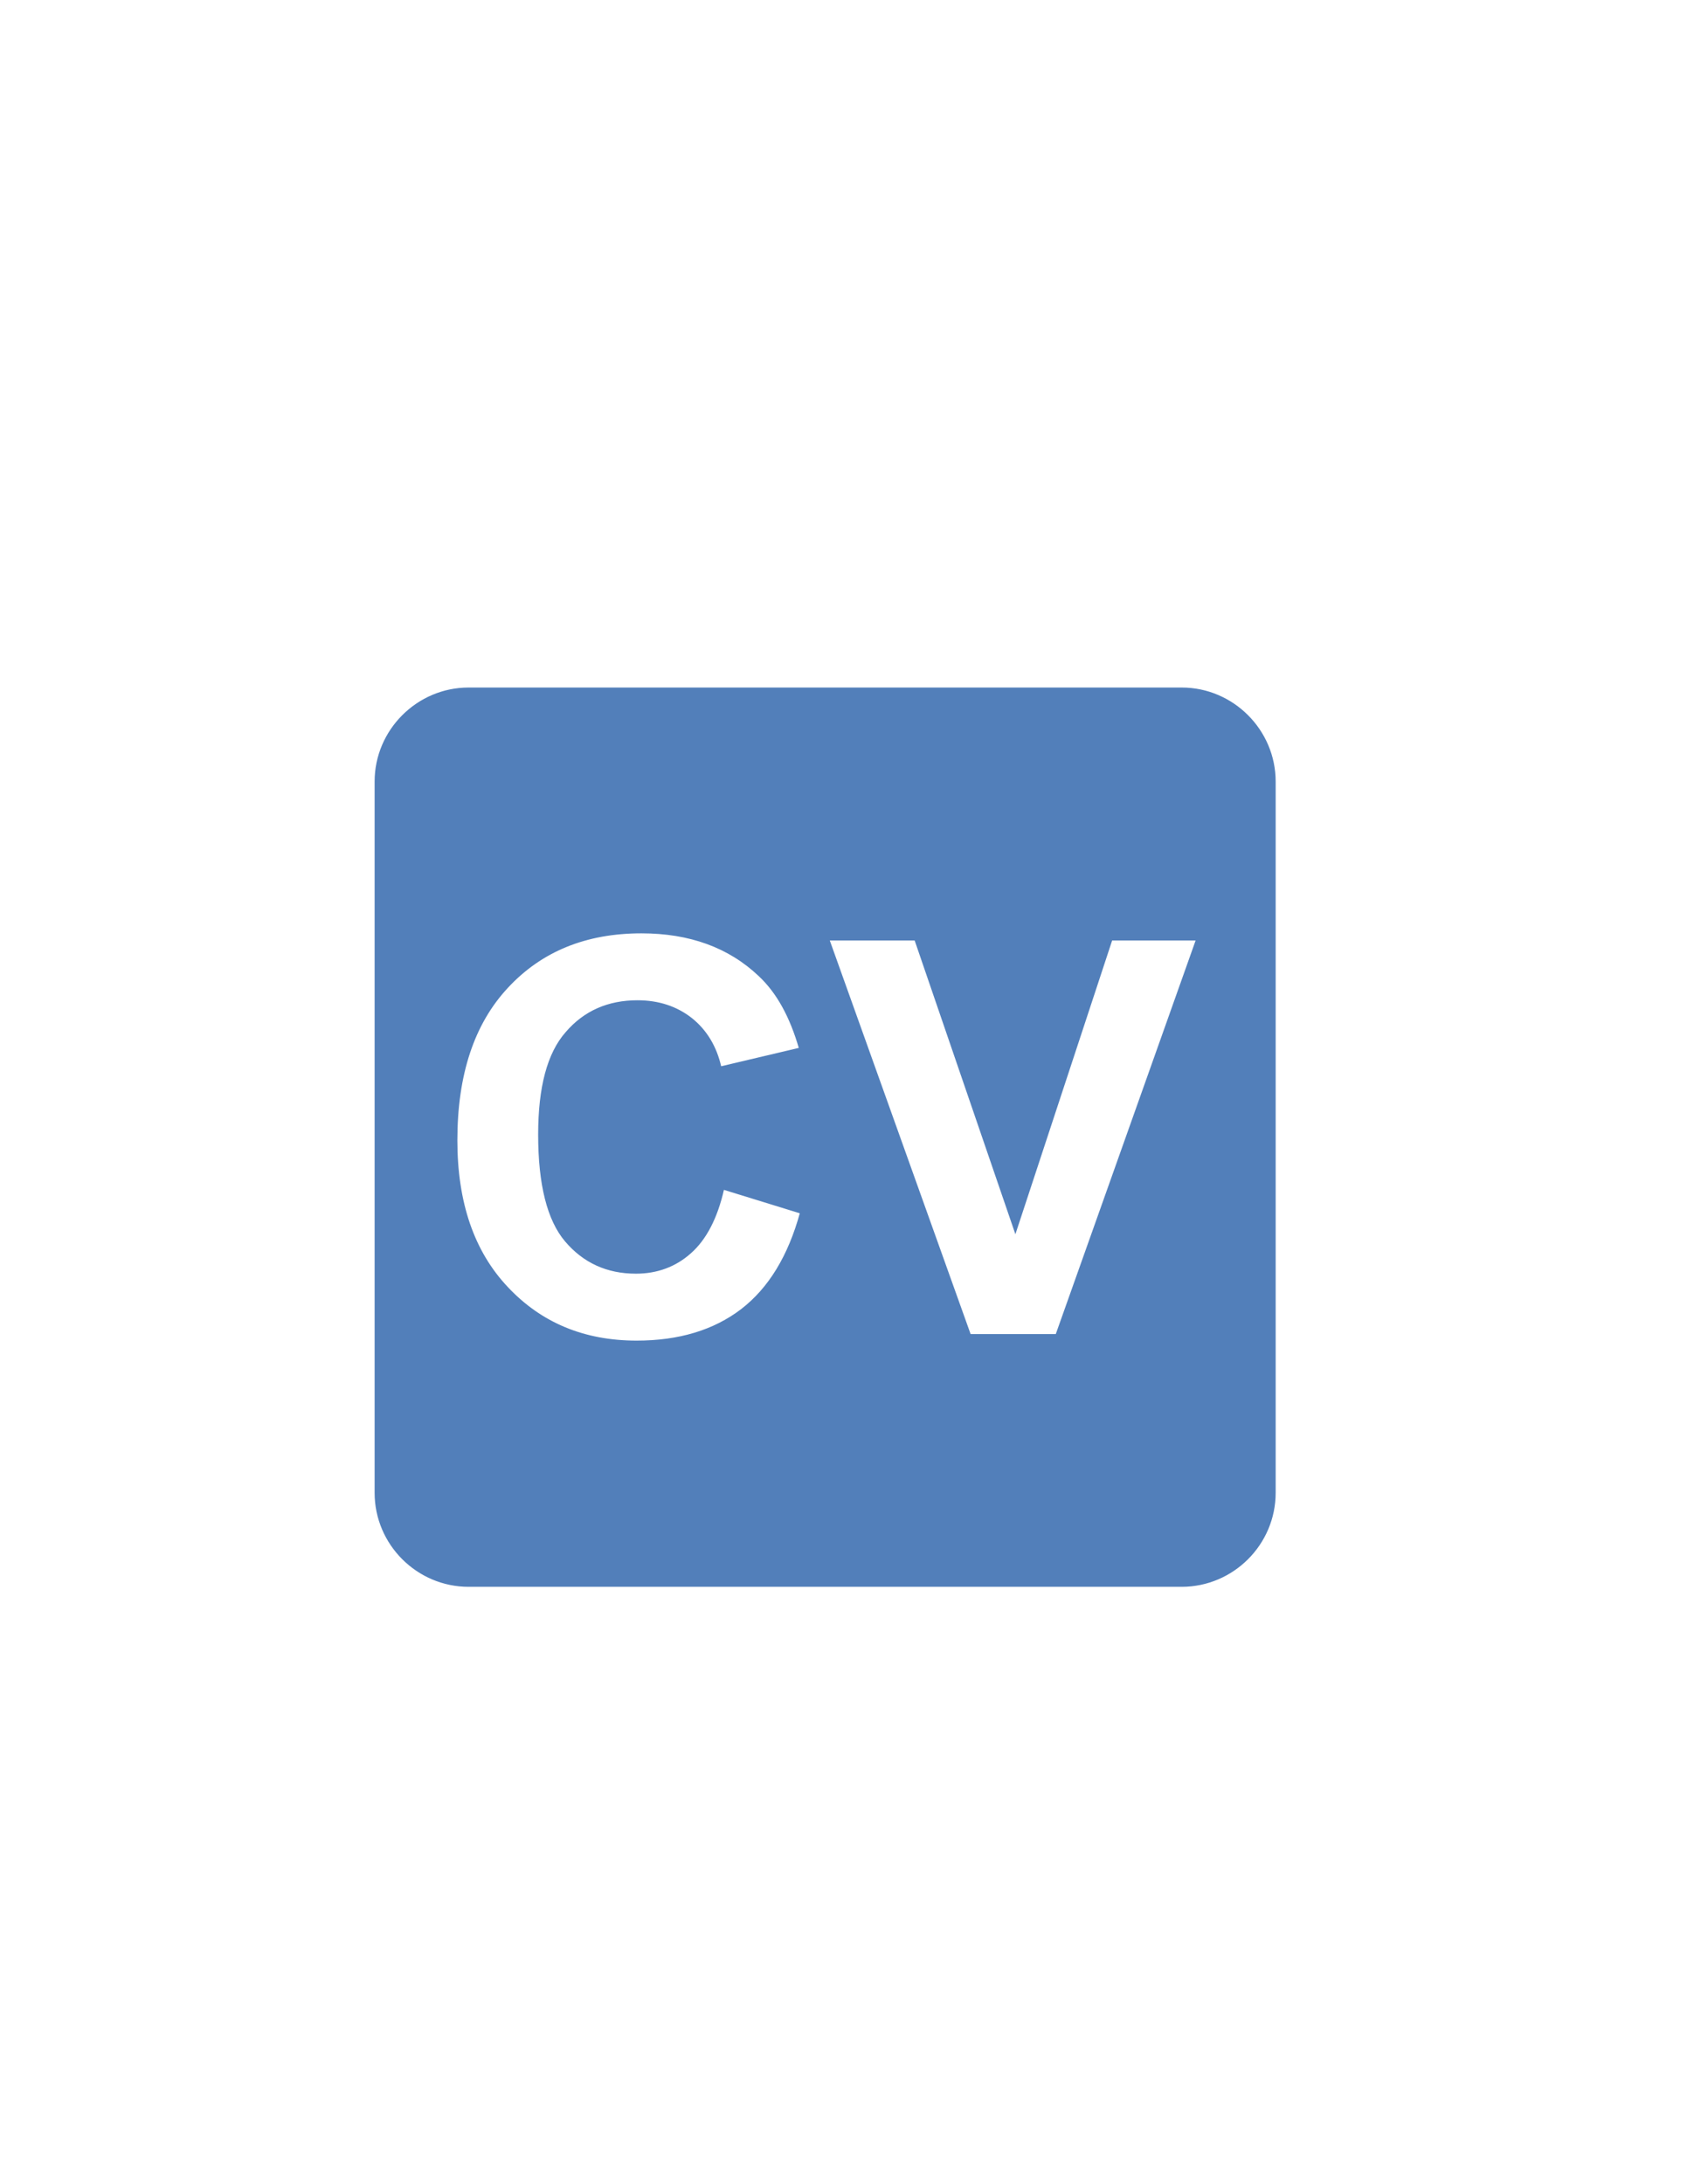 <?xml version="1.0" encoding="UTF-8"?>
<!DOCTYPE svg PUBLIC "-//W3C//DTD SVG 1.1//EN" "http://www.w3.org/Graphics/SVG/1.1/DTD/svg11.dtd">
<!-- Creator: CorelDRAW X7 -->
<svg xmlns="http://www.w3.org/2000/svg" xml:space="preserve" width="8.5in" height="11in" version="1.1" style="shape-rendering:geometricPrecision; text-rendering:geometricPrecision; image-rendering:optimizeQuality; fill-rule:evenodd; clip-rule:evenodd"
viewBox="0 0 8500 11000"
 xmlns:xlink="http://www.w3.org/1999/xlink">
 <defs>
  <style type="text/css">
   <![CDATA[
    .str0 {stroke:#527FBA;stroke-width:6.945}
    .fil0 {fill:#527FBA}
   ]]>
  </style>
 </defs>
 <g id="Layer_x0020_1">
  <path class="fil0 str0" d="M2361 3466l3593 0c258,0 470,212 470,470l0 3582c0,259 -212,470 -470,470l-3593 0c-258,0 -470,-211 -470,-470l0 -3582c0,-258 212,-470 470,-470zm1284 2522l389 120c-60,219 -159,381 -298,488 -139,106 -315,159 -528,159 -265,0 -482,-90 -652,-271 -170,-180 -255,-427 -255,-741 0,-331 85,-588 256,-771 171,-184 396,-275 675,-275 243,0 441,72 593,216 91,85 158,207 204,367l-398 94c-23,-102 -72,-184 -147,-244 -75,-59 -166,-89 -272,-89 -148,0 -268,53 -359,159 -93,105 -138,277 -138,514 0,251 45,430 135,536 91,107 209,161 354,161 106,0 199,-34 275,-102 77,-68 133,-175 166,-321zm1243 734l-712 -1989 435 0 505 1472 485 -1472 428 0 -707 1989 -434 0z"/>
 </g>
</svg>
